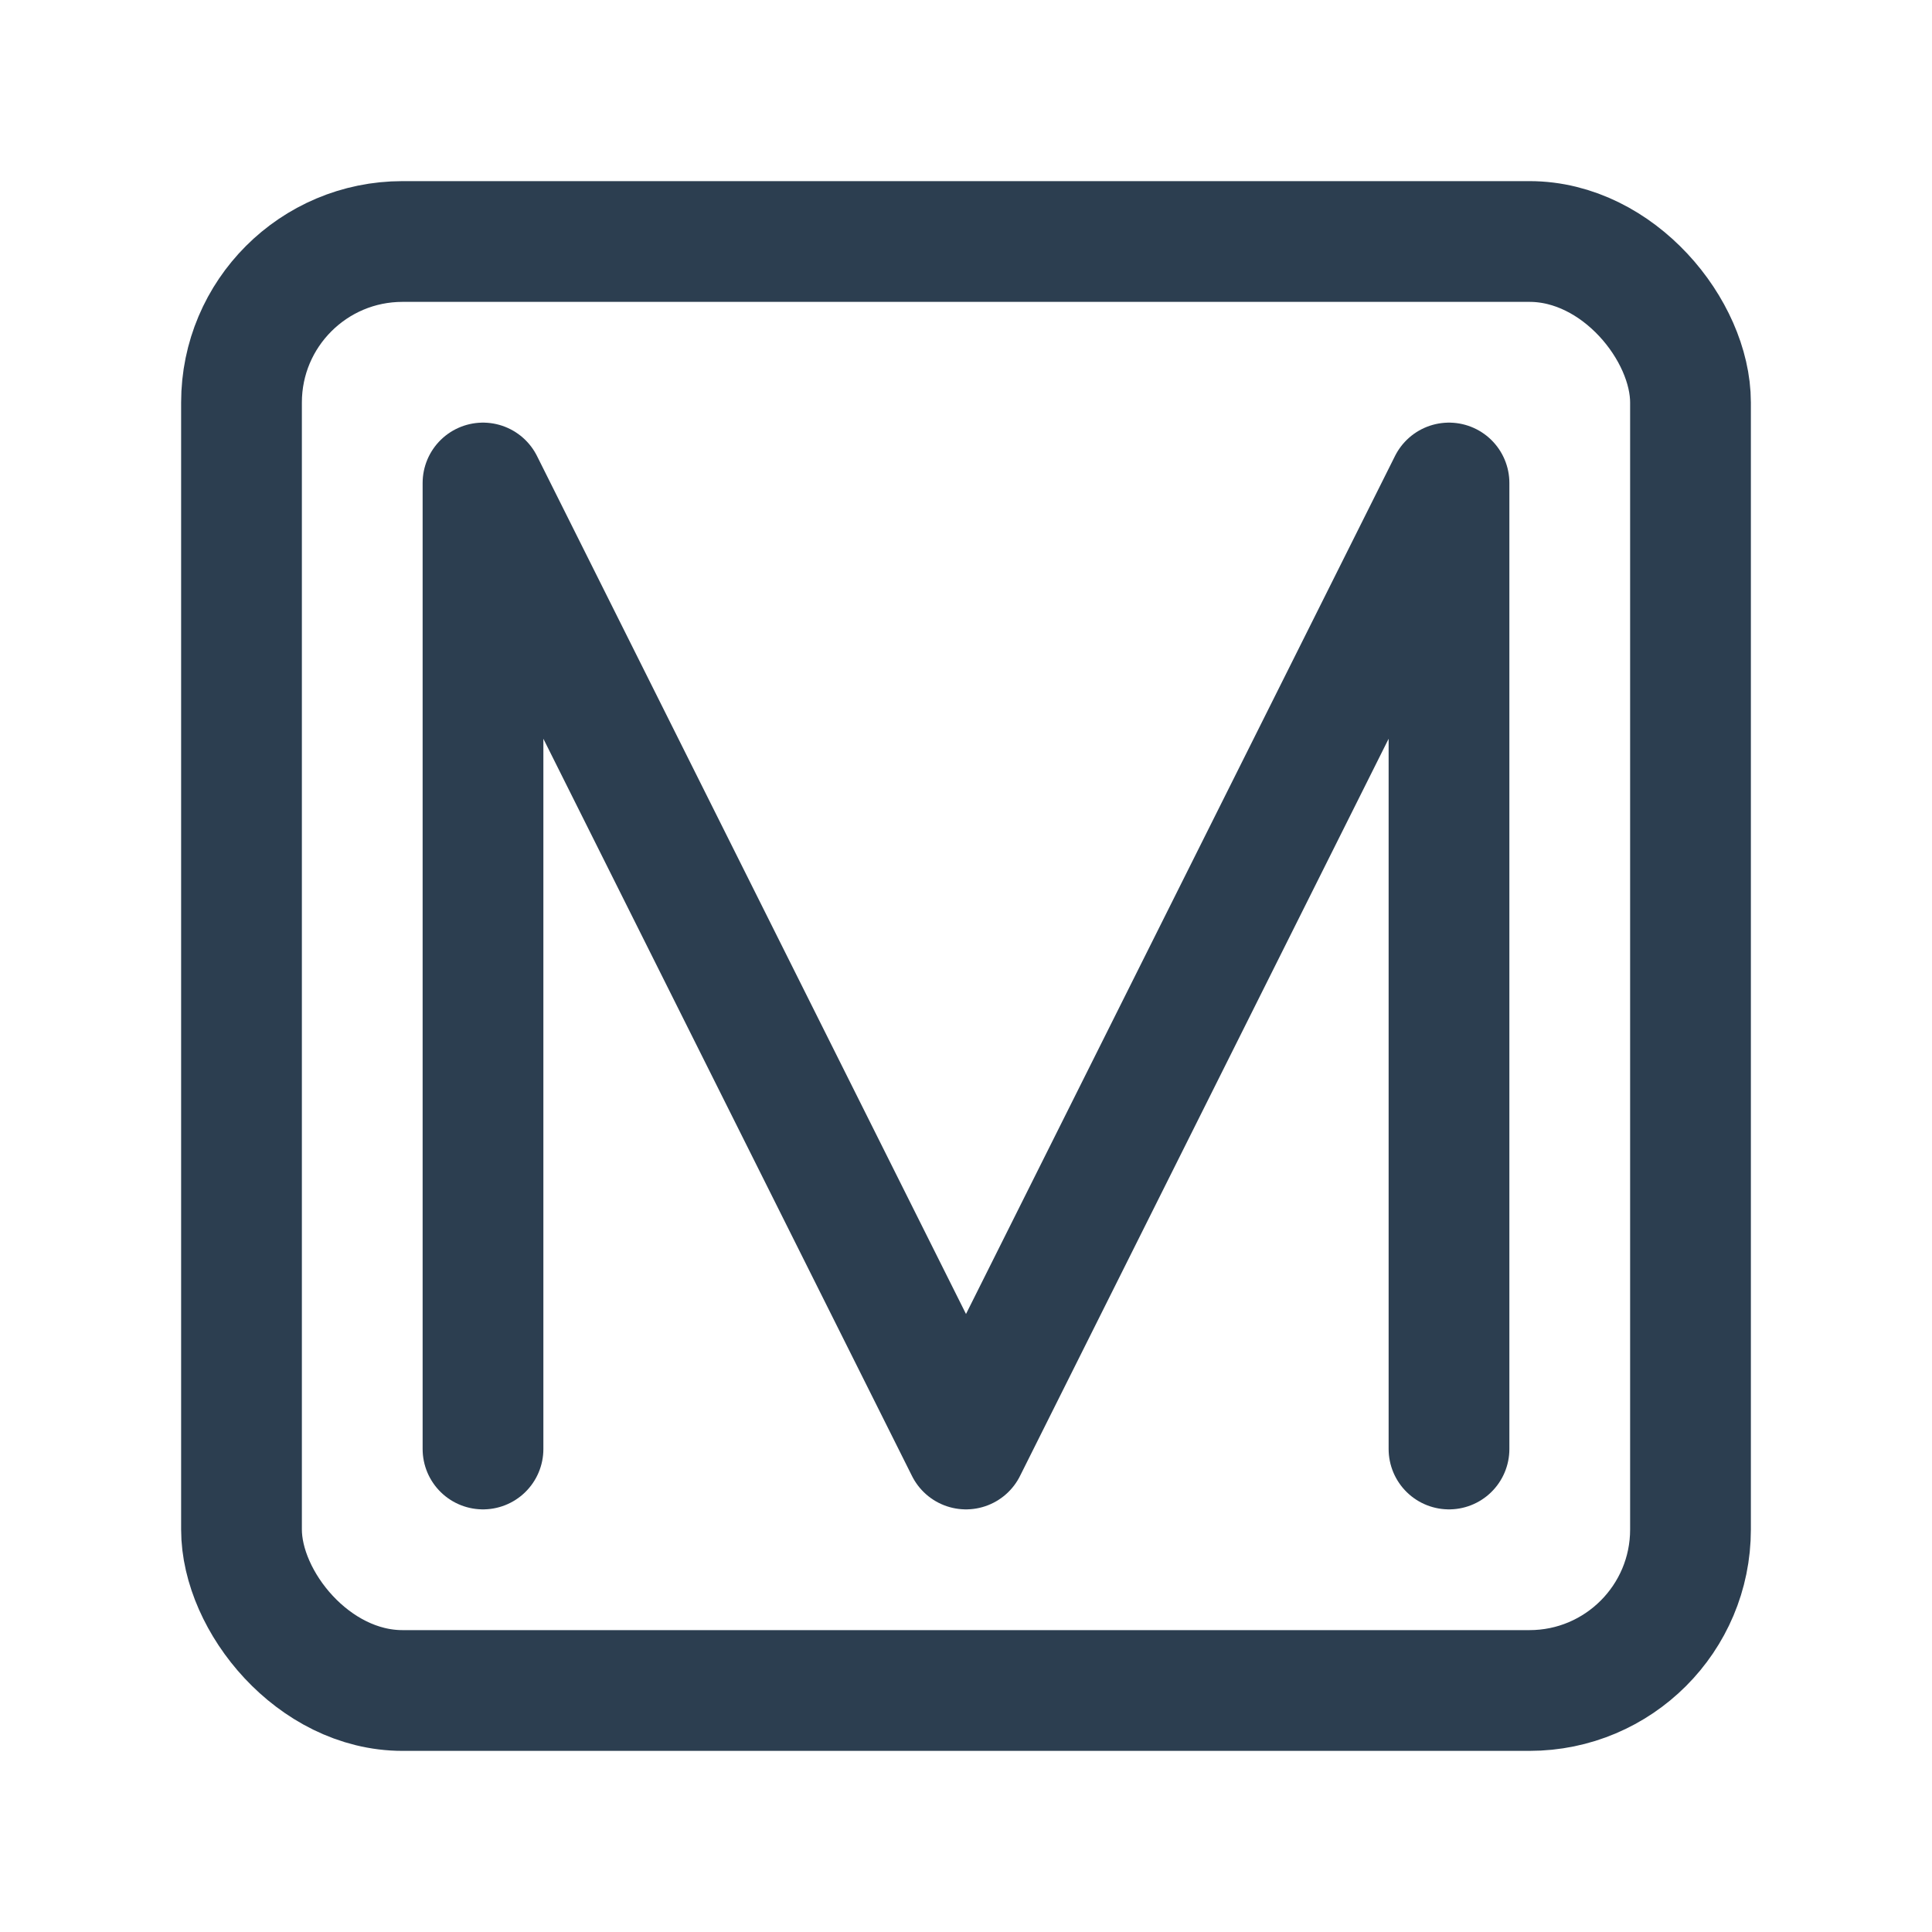 <svg xmlns="http://www.w3.org/2000/svg" class="icon icon-tabler icon-tabler-letter-m" width="44" height="44" viewBox="0 0 24 24" stroke-width="1.5" stroke="#2c3e50" fill="none" stroke-linecap="round" stroke-linejoin="round">
  <path stroke="none" d="M0 0h24v24H0z" fill="none"/>
  <path d="M6 18v-12l6 12l6 -12v12" />
  <path stroke="none" d="M0 0h24v24H0z" fill="none"/>
  <rect x="3" y="3" width="18" height="18" rx="2" />
</svg>

